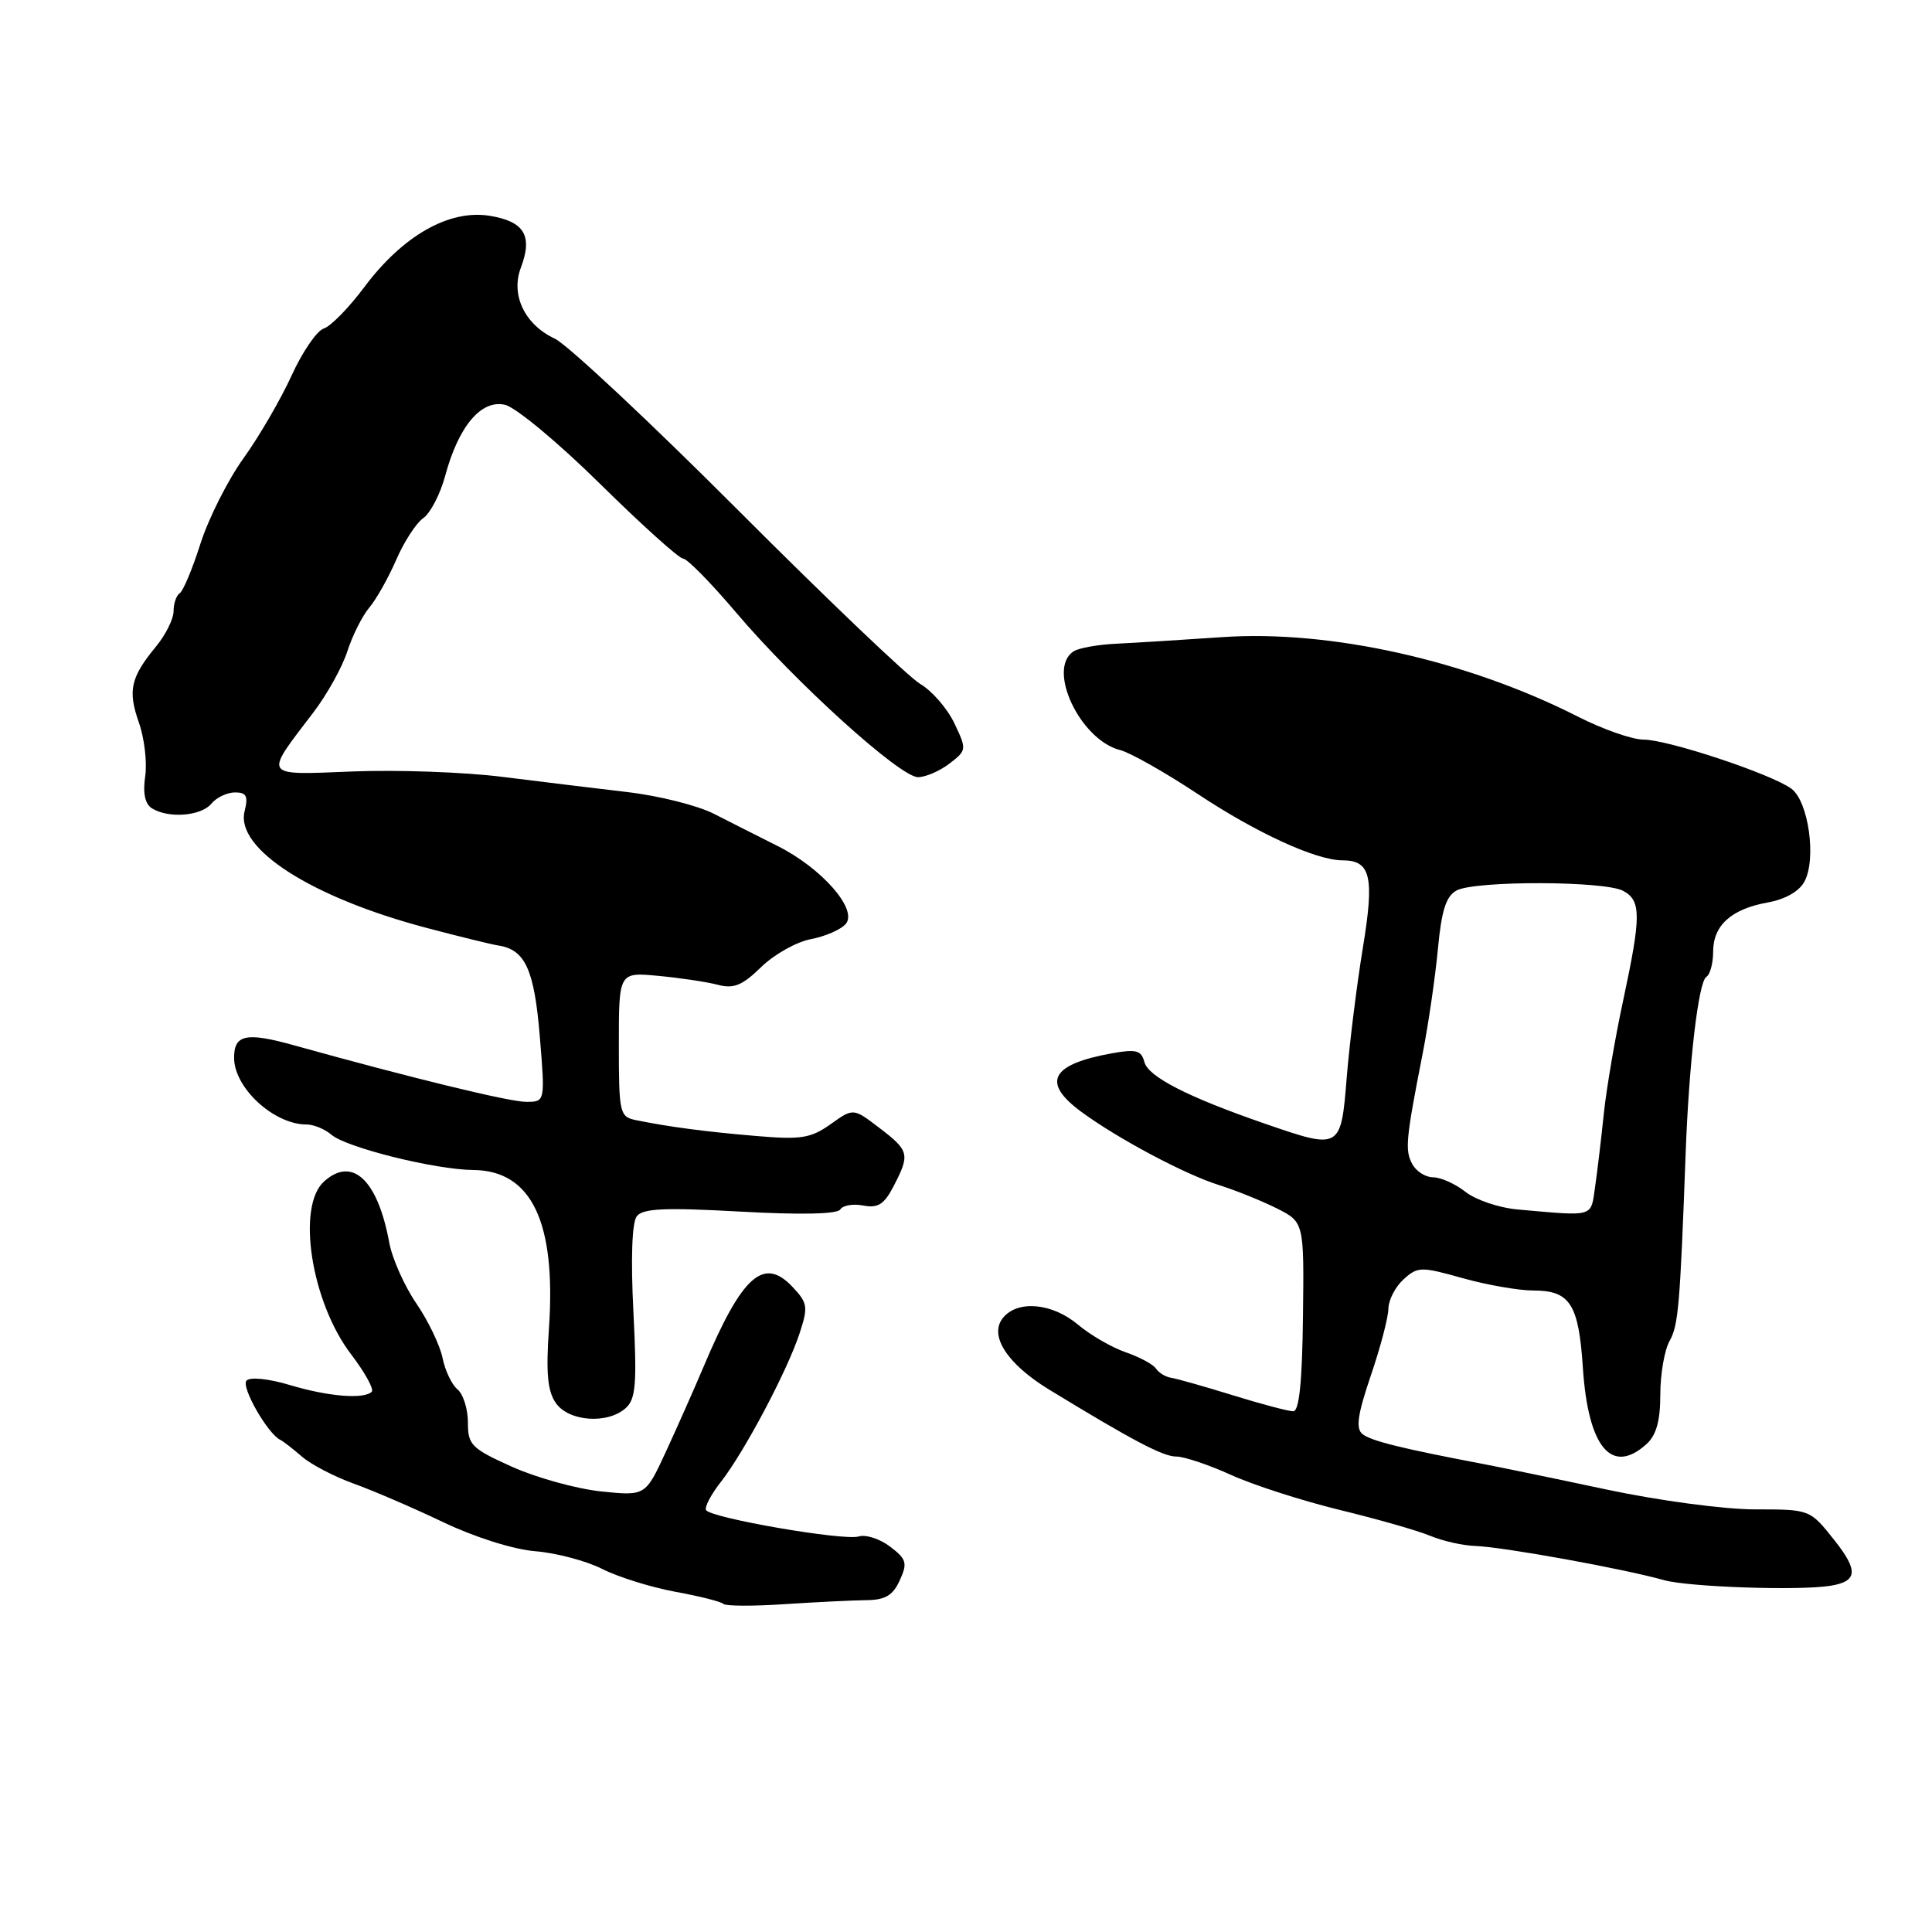 <?xml version="1.0" encoding="UTF-8" standalone="no"?>
<!DOCTYPE svg PUBLIC "-//W3C//DTD SVG 1.1//EN" "http://www.w3.org/Graphics/SVG/1.1/DTD/svg11.dtd" >
<svg xmlns="http://www.w3.org/2000/svg" xmlns:xlink="http://www.w3.org/1999/xlink" version="1.1" viewBox="0 0 256 256">
 <g >
 <path fill="currentColor"
d=" M 114.77 212.03 C 117.30 212.01 118.31 211.41 119.22 209.41 C 120.27 207.11 120.13 206.60 117.95 204.94 C 116.60 203.91 114.73 203.30 113.78 203.59 C 111.82 204.19 94.21 201.15 93.56 200.10 C 93.32 199.72 94.22 198.01 95.55 196.32 C 98.64 192.36 104.33 181.62 105.95 176.67 C 107.10 173.18 107.02 172.65 105.03 170.54 C 101.20 166.45 98.34 169.00 93.27 181.00 C 91.99 184.03 89.72 189.14 88.23 192.37 C 85.52 198.23 85.52 198.23 79.64 197.62 C 76.41 197.28 71.12 195.82 67.88 194.37 C 62.46 191.93 62.00 191.47 62.00 188.49 C 62.00 186.70 61.38 184.73 60.62 184.10 C 59.86 183.47 58.97 181.59 58.64 179.93 C 58.30 178.27 56.74 175.01 55.16 172.70 C 53.58 170.39 51.97 166.77 51.58 164.66 C 50.05 156.32 46.68 153.17 42.93 156.56 C 39.26 159.88 41.25 172.55 46.52 179.45 C 48.35 181.85 49.58 184.08 49.26 184.41 C 48.23 185.44 43.49 185.05 38.43 183.53 C 35.64 182.69 33.17 182.43 32.67 182.93 C 31.88 183.72 35.49 190.03 37.16 190.80 C 37.52 190.97 38.80 191.96 40.01 193.01 C 41.22 194.06 44.30 195.66 46.85 196.58 C 49.41 197.50 54.74 199.79 58.71 201.69 C 62.93 203.70 68.01 205.31 70.97 205.55 C 73.75 205.78 77.72 206.84 79.79 207.89 C 81.87 208.95 86.21 210.31 89.44 210.91 C 92.68 211.50 95.57 212.23 95.86 212.53 C 96.15 212.82 99.79 212.84 103.95 212.56 C 108.10 212.29 112.97 212.05 114.77 212.03 Z  M 242.50 210.13 C 246.14 209.55 246.28 208.14 243.07 204.09 C 239.83 200.00 239.83 200.00 232.55 200.00 C 228.48 200.00 219.79 198.84 212.88 197.37 C 206.07 195.92 198.70 194.40 196.50 193.98 C 185.70 191.93 181.60 190.91 180.52 190.01 C 179.62 189.27 179.90 187.39 181.64 182.27 C 182.91 178.55 183.96 174.56 183.97 173.40 C 183.99 172.25 184.89 170.50 185.98 169.52 C 187.85 167.82 188.28 167.81 193.80 169.36 C 197.01 170.26 201.23 171.00 203.19 171.00 C 208.04 171.00 209.19 172.80 209.74 181.26 C 210.44 191.79 213.55 195.52 218.17 191.35 C 219.47 190.17 220.00 188.27 220.00 184.78 C 220.00 182.08 220.55 178.89 221.23 177.68 C 222.39 175.61 222.61 173.08 223.35 153.00 C 223.79 140.87 225.05 130.08 226.10 129.44 C 226.60 129.13 227.00 127.63 227.00 126.10 C 227.00 122.61 229.41 120.45 234.24 119.58 C 236.54 119.17 238.41 118.11 239.10 116.81 C 240.71 113.80 239.64 106.19 237.37 104.51 C 234.73 102.56 221.00 98.00 217.76 98.00 C 216.28 98.00 212.37 96.63 209.09 94.96 C 194.42 87.51 176.27 83.45 162.00 84.42 C 156.78 84.78 150.47 85.17 148.00 85.29 C 145.53 85.40 142.94 85.86 142.25 86.31 C 138.67 88.63 143.13 98.06 148.43 99.39 C 149.76 99.73 154.38 102.34 158.68 105.19 C 166.52 110.39 174.40 114.00 177.89 114.00 C 181.64 114.00 182.14 116.16 180.58 125.63 C 179.78 130.51 178.82 138.21 178.45 142.75 C 177.68 152.33 177.64 152.36 167.60 148.89 C 157.41 145.37 152.15 142.68 151.64 140.73 C 151.23 139.17 150.55 138.99 147.33 139.57 C 139.24 141.03 137.98 143.41 143.25 147.30 C 148.08 150.86 156.96 155.59 161.50 157.02 C 163.70 157.71 167.14 159.10 169.15 160.10 C 172.80 161.94 172.80 161.94 172.65 174.47 C 172.55 183.12 172.15 187.00 171.36 187.00 C 170.73 187.00 167.13 186.05 163.36 184.88 C 159.58 183.71 155.90 182.67 155.17 182.56 C 154.44 182.45 153.54 181.90 153.17 181.34 C 152.80 180.78 151.00 179.82 149.18 179.19 C 147.35 178.56 144.50 176.92 142.85 175.53 C 139.44 172.66 134.88 172.23 132.92 174.60 C 130.99 176.92 133.41 180.70 139.00 184.12 C 150.10 190.89 154.10 193.00 155.86 193.00 C 156.91 193.00 160.18 194.10 163.13 195.44 C 166.08 196.78 172.55 198.86 177.50 200.07 C 182.45 201.27 187.85 202.81 189.50 203.50 C 191.15 204.19 193.85 204.80 195.50 204.85 C 199.19 204.98 215.06 207.85 220.50 209.38 C 223.75 210.29 238.38 210.79 242.50 210.13 Z  M 82.92 186.57 C 84.25 185.37 84.41 183.37 83.93 173.82 C 83.57 166.82 83.74 161.99 84.37 161.17 C 85.17 160.12 88.04 159.99 98.06 160.54 C 106.09 160.99 110.96 160.88 111.34 160.26 C 111.68 159.71 113.05 159.48 114.40 159.74 C 116.35 160.11 117.17 159.58 118.42 157.15 C 120.60 152.95 120.48 152.47 116.53 149.46 C 113.07 146.81 113.07 146.81 110.06 148.96 C 107.44 150.82 106.14 151.03 100.27 150.53 C 93.56 149.97 88.58 149.31 84.25 148.42 C 82.11 147.98 82.00 147.51 82.00 138.39 C 82.00 128.81 82.00 128.81 87.25 129.31 C 90.14 129.58 93.68 130.11 95.12 130.49 C 97.22 131.05 98.36 130.58 100.86 128.14 C 102.57 126.47 105.54 124.80 107.45 124.44 C 109.36 124.08 111.44 123.17 112.08 122.41 C 113.67 120.48 108.88 115.02 103.00 112.08 C 100.53 110.84 96.74 108.93 94.59 107.83 C 92.44 106.73 87.26 105.43 83.09 104.95 C 78.91 104.46 71.45 103.55 66.50 102.93 C 61.55 102.31 52.69 101.99 46.81 102.22 C 34.66 102.70 34.91 103.07 41.51 94.42 C 43.33 92.04 45.36 88.38 46.03 86.29 C 46.70 84.21 48.01 81.60 48.94 80.50 C 49.87 79.40 51.47 76.55 52.50 74.18 C 53.53 71.80 55.14 69.31 56.09 68.65 C 57.03 67.99 58.33 65.48 58.98 63.08 C 60.76 56.47 63.75 52.91 66.92 53.64 C 68.34 53.97 74.01 58.68 79.52 64.12 C 85.03 69.55 89.98 74.01 90.52 74.02 C 91.06 74.03 94.20 77.23 97.50 81.12 C 105.34 90.38 119.29 103.01 121.65 102.98 C 122.67 102.97 124.55 102.15 125.82 101.17 C 128.10 99.42 128.11 99.31 126.46 95.84 C 125.53 93.89 123.50 91.54 121.94 90.63 C 120.39 89.71 109.53 79.35 97.81 67.61 C 86.09 55.87 75.15 45.64 73.51 44.87 C 69.53 43.02 67.64 39.07 69.02 35.46 C 70.62 31.23 69.47 29.33 64.86 28.59 C 59.49 27.74 53.36 31.23 48.26 38.06 C 46.23 40.78 43.82 43.24 42.90 43.53 C 41.99 43.82 40.06 46.63 38.63 49.78 C 37.19 52.93 34.33 57.85 32.26 60.73 C 30.19 63.61 27.63 68.70 26.56 72.04 C 25.50 75.38 24.26 78.34 23.81 78.61 C 23.37 78.89 23.00 79.96 23.00 80.98 C 23.00 82.01 21.95 84.12 20.67 85.67 C 17.31 89.75 16.91 91.50 18.40 95.73 C 19.13 97.80 19.51 101.01 19.24 102.86 C 18.91 105.08 19.21 106.52 20.12 107.10 C 22.30 108.47 26.63 108.15 28.00 106.50 C 28.68 105.67 30.10 105.00 31.14 105.00 C 32.66 105.00 32.91 105.49 32.41 107.50 C 31.17 112.45 41.26 118.92 56.52 122.95 C 60.91 124.11 65.17 125.15 66.00 125.28 C 69.58 125.81 70.79 128.45 71.52 137.25 C 72.24 146.00 72.24 146.00 69.72 146.00 C 67.48 146.00 54.41 142.81 39.00 138.52 C 32.60 136.73 30.99 137.07 31.02 140.22 C 31.06 144.19 36.31 149.00 40.61 149.00 C 41.56 149.00 43.05 149.61 43.92 150.36 C 45.90 152.06 57.66 154.99 62.71 155.03 C 70.44 155.10 73.70 161.92 72.74 176.00 C 72.33 181.94 72.55 184.35 73.66 185.92 C 75.37 188.37 80.53 188.74 82.92 186.57 Z  M 201.07 160.26 C 198.64 160.04 195.54 159.00 194.19 157.93 C 192.84 156.87 190.91 156.00 189.90 156.00 C 188.89 156.00 187.65 155.21 187.13 154.24 C 186.14 152.40 186.28 150.96 188.53 139.50 C 189.28 135.65 190.18 129.46 190.53 125.74 C 191.01 120.61 191.61 118.75 193.01 117.99 C 195.47 116.68 212.60 116.71 215.07 118.04 C 217.48 119.33 217.48 121.35 215.08 132.55 C 214.02 137.47 212.87 144.20 212.52 147.50 C 212.18 150.80 211.66 155.19 211.36 157.25 C 210.77 161.35 211.38 161.17 201.07 160.26 Z "/>
</g>
</svg>